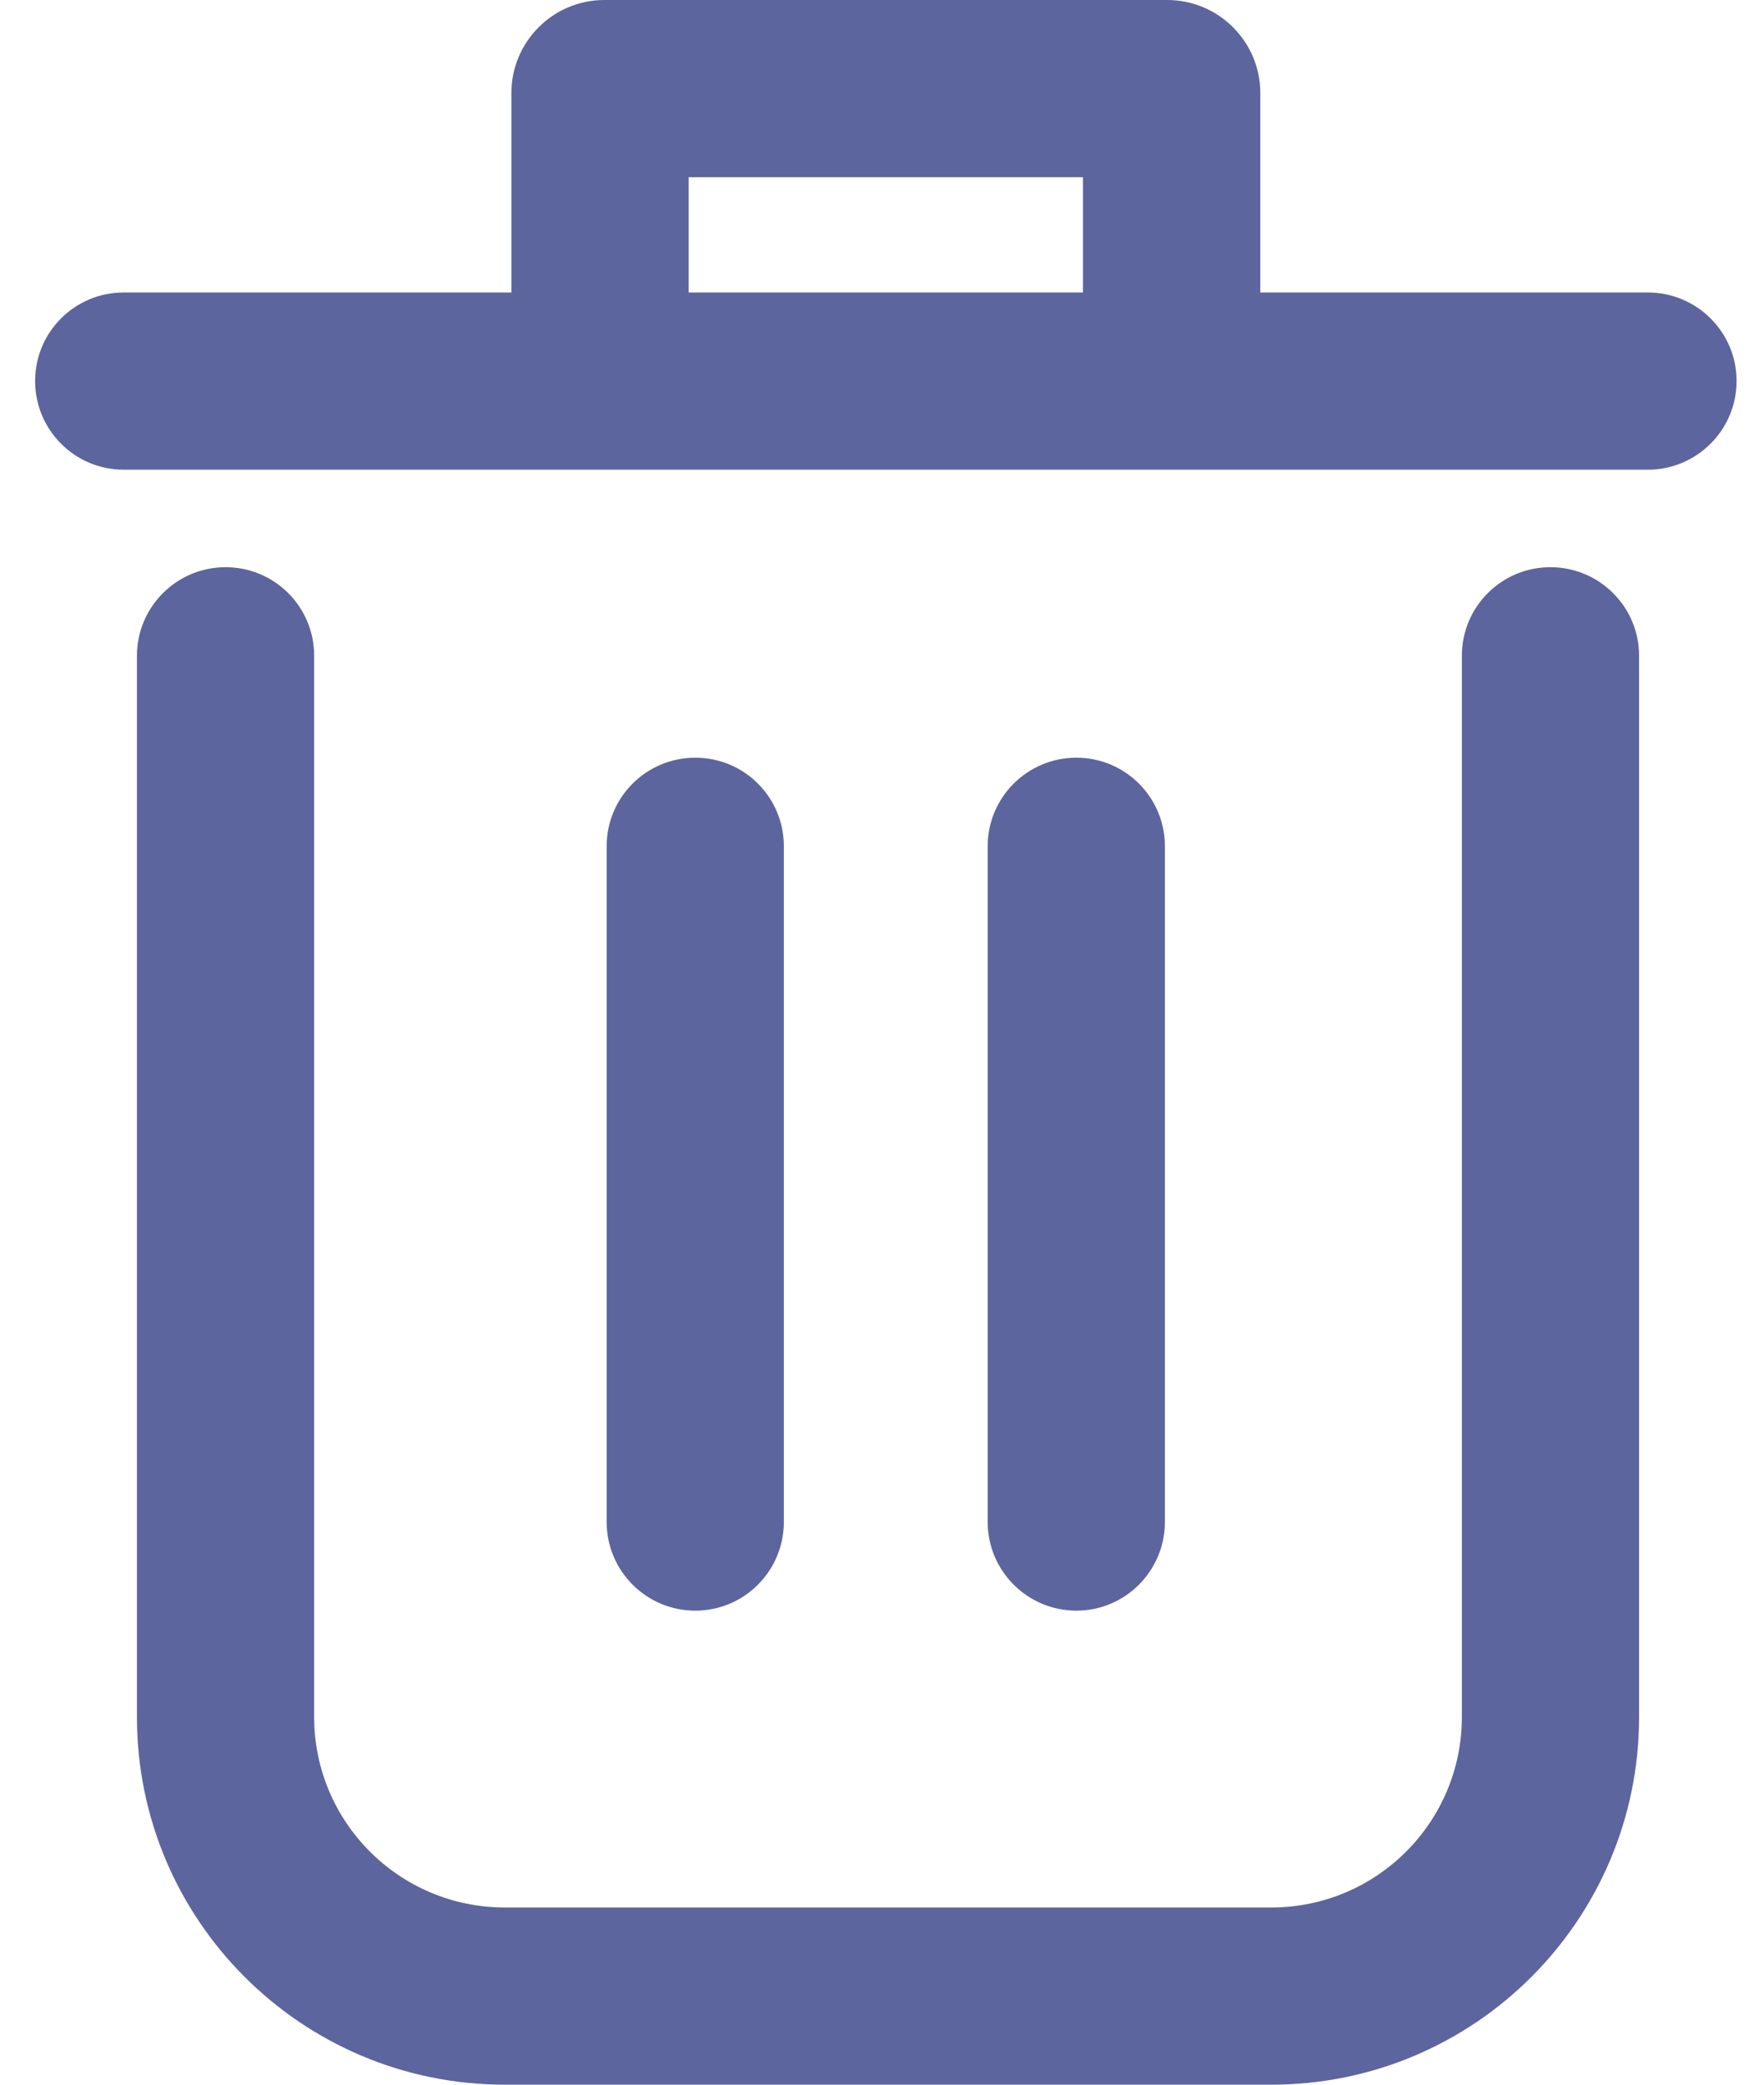 <svg width="11" height="13" viewBox="0 0 11 13" fill="none" xmlns="http://www.w3.org/2000/svg">
<path fill-rule="evenodd" clip-rule="evenodd" d="M4.294 1.824V1.105H6.753V1.824H4.294ZM3.189 1.824V0.58C3.189 0.26 3.449 0 3.769 0H7.278C7.599 0 7.859 0.26 7.859 0.58V1.824H10.276C10.581 1.824 10.829 2.071 10.829 2.376C10.829 2.681 10.581 2.929 10.276 2.929H0.771C0.466 2.929 0.219 2.681 0.219 2.376C0.219 2.071 0.466 1.824 0.771 1.824H3.189ZM1.407 3.537C1.712 3.537 1.959 3.784 1.959 4.089V10.707C1.959 11.363 2.491 11.895 3.148 11.895H7.928C8.584 11.895 9.116 11.363 9.116 10.707V4.089C9.116 3.784 9.363 3.537 9.668 3.537C9.973 3.537 10.221 3.784 10.221 4.089V10.707C10.221 11.973 9.194 13 7.928 13H3.148C1.881 13 0.854 11.973 0.854 10.707V4.089C0.854 3.784 1.102 3.537 1.407 3.537ZM4.336 4.725C4.641 4.725 4.888 4.972 4.888 5.277V9.491C4.888 9.796 4.641 10.044 4.336 10.044C4.03 10.044 3.783 9.796 3.783 9.491V5.277C3.783 4.972 4.03 4.725 4.336 4.725ZM7.264 5.277C7.264 4.972 7.017 4.725 6.712 4.725C6.407 4.725 6.159 4.972 6.159 5.277V9.491C6.159 9.796 6.407 10.044 6.712 10.044C7.017 10.044 7.264 9.796 7.264 9.491V5.277Z" fill="#5C659D"/>
</svg>
